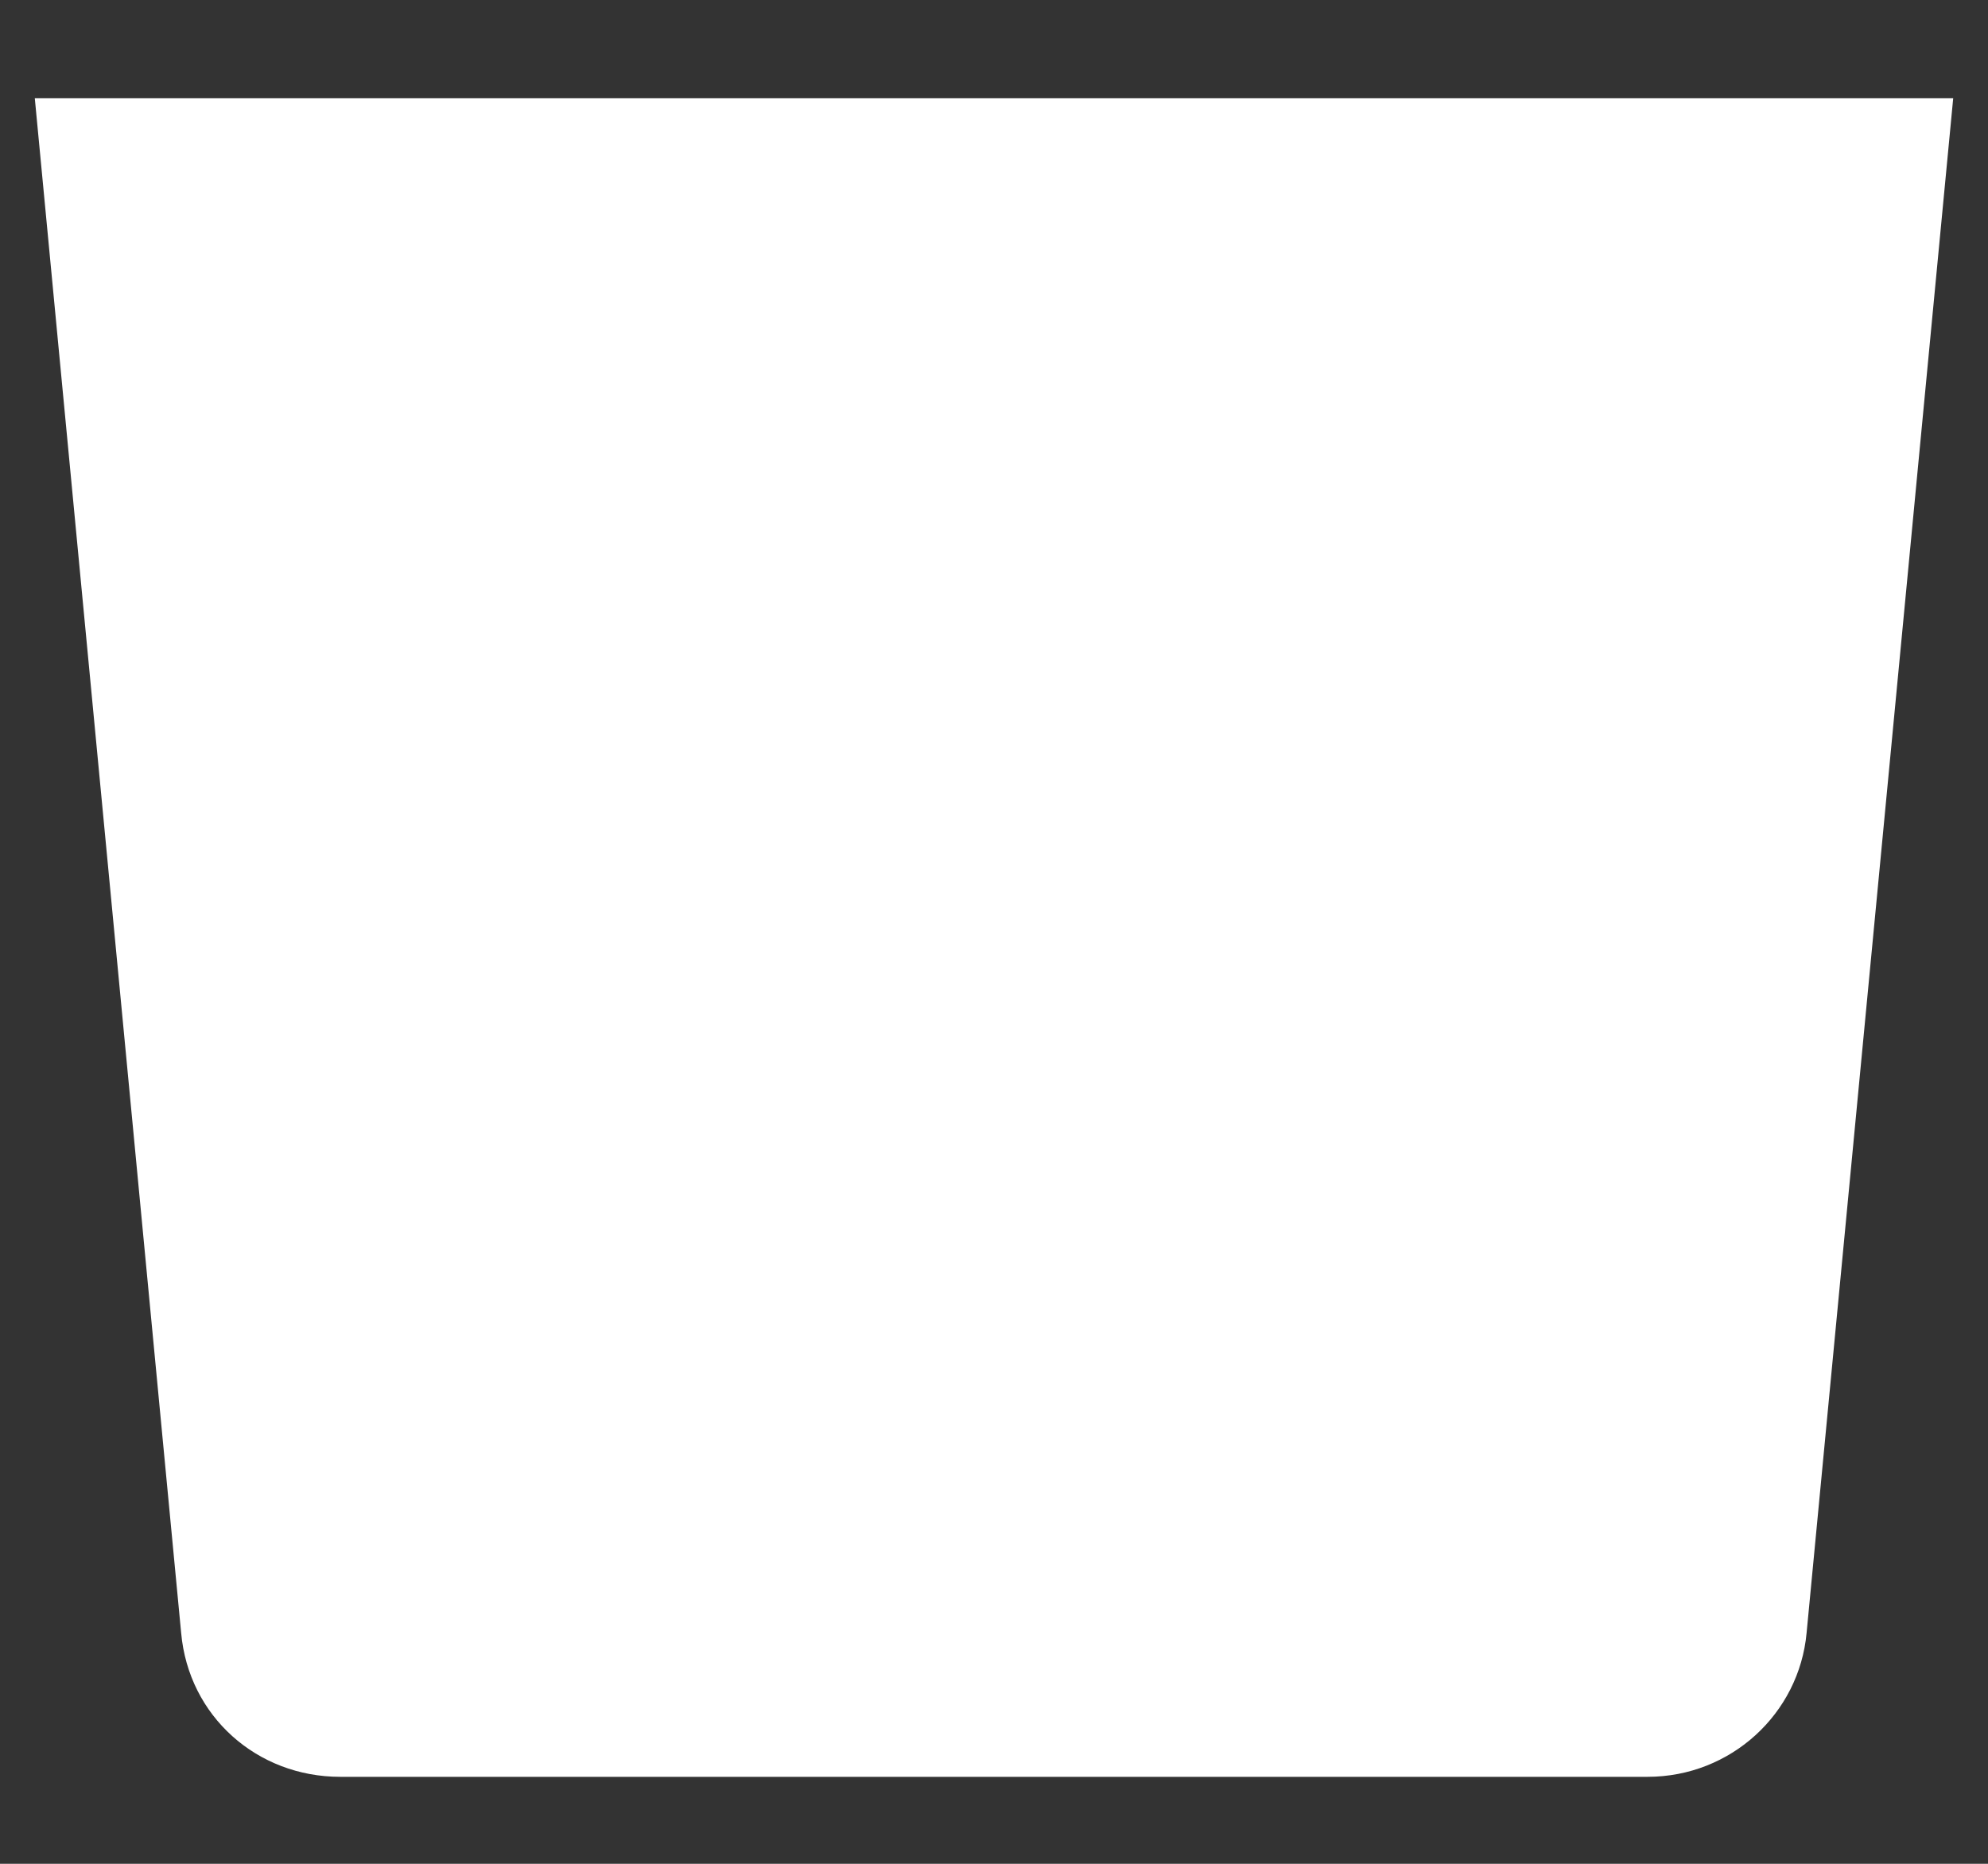 <svg width="16" height="15" fill="none" xmlns="http://www.w3.org/2000/svg"><rect width="100%" height="100%" fill="#333333" stroke="none"/><path d="M1.458 13.142c.06.67.61 1.158 1.28 1.158H13.26c.67 0 1.22-.508 1.28-1.158L15.72.79H.28l1.178 12.352z" fill="#fff"/></svg>
